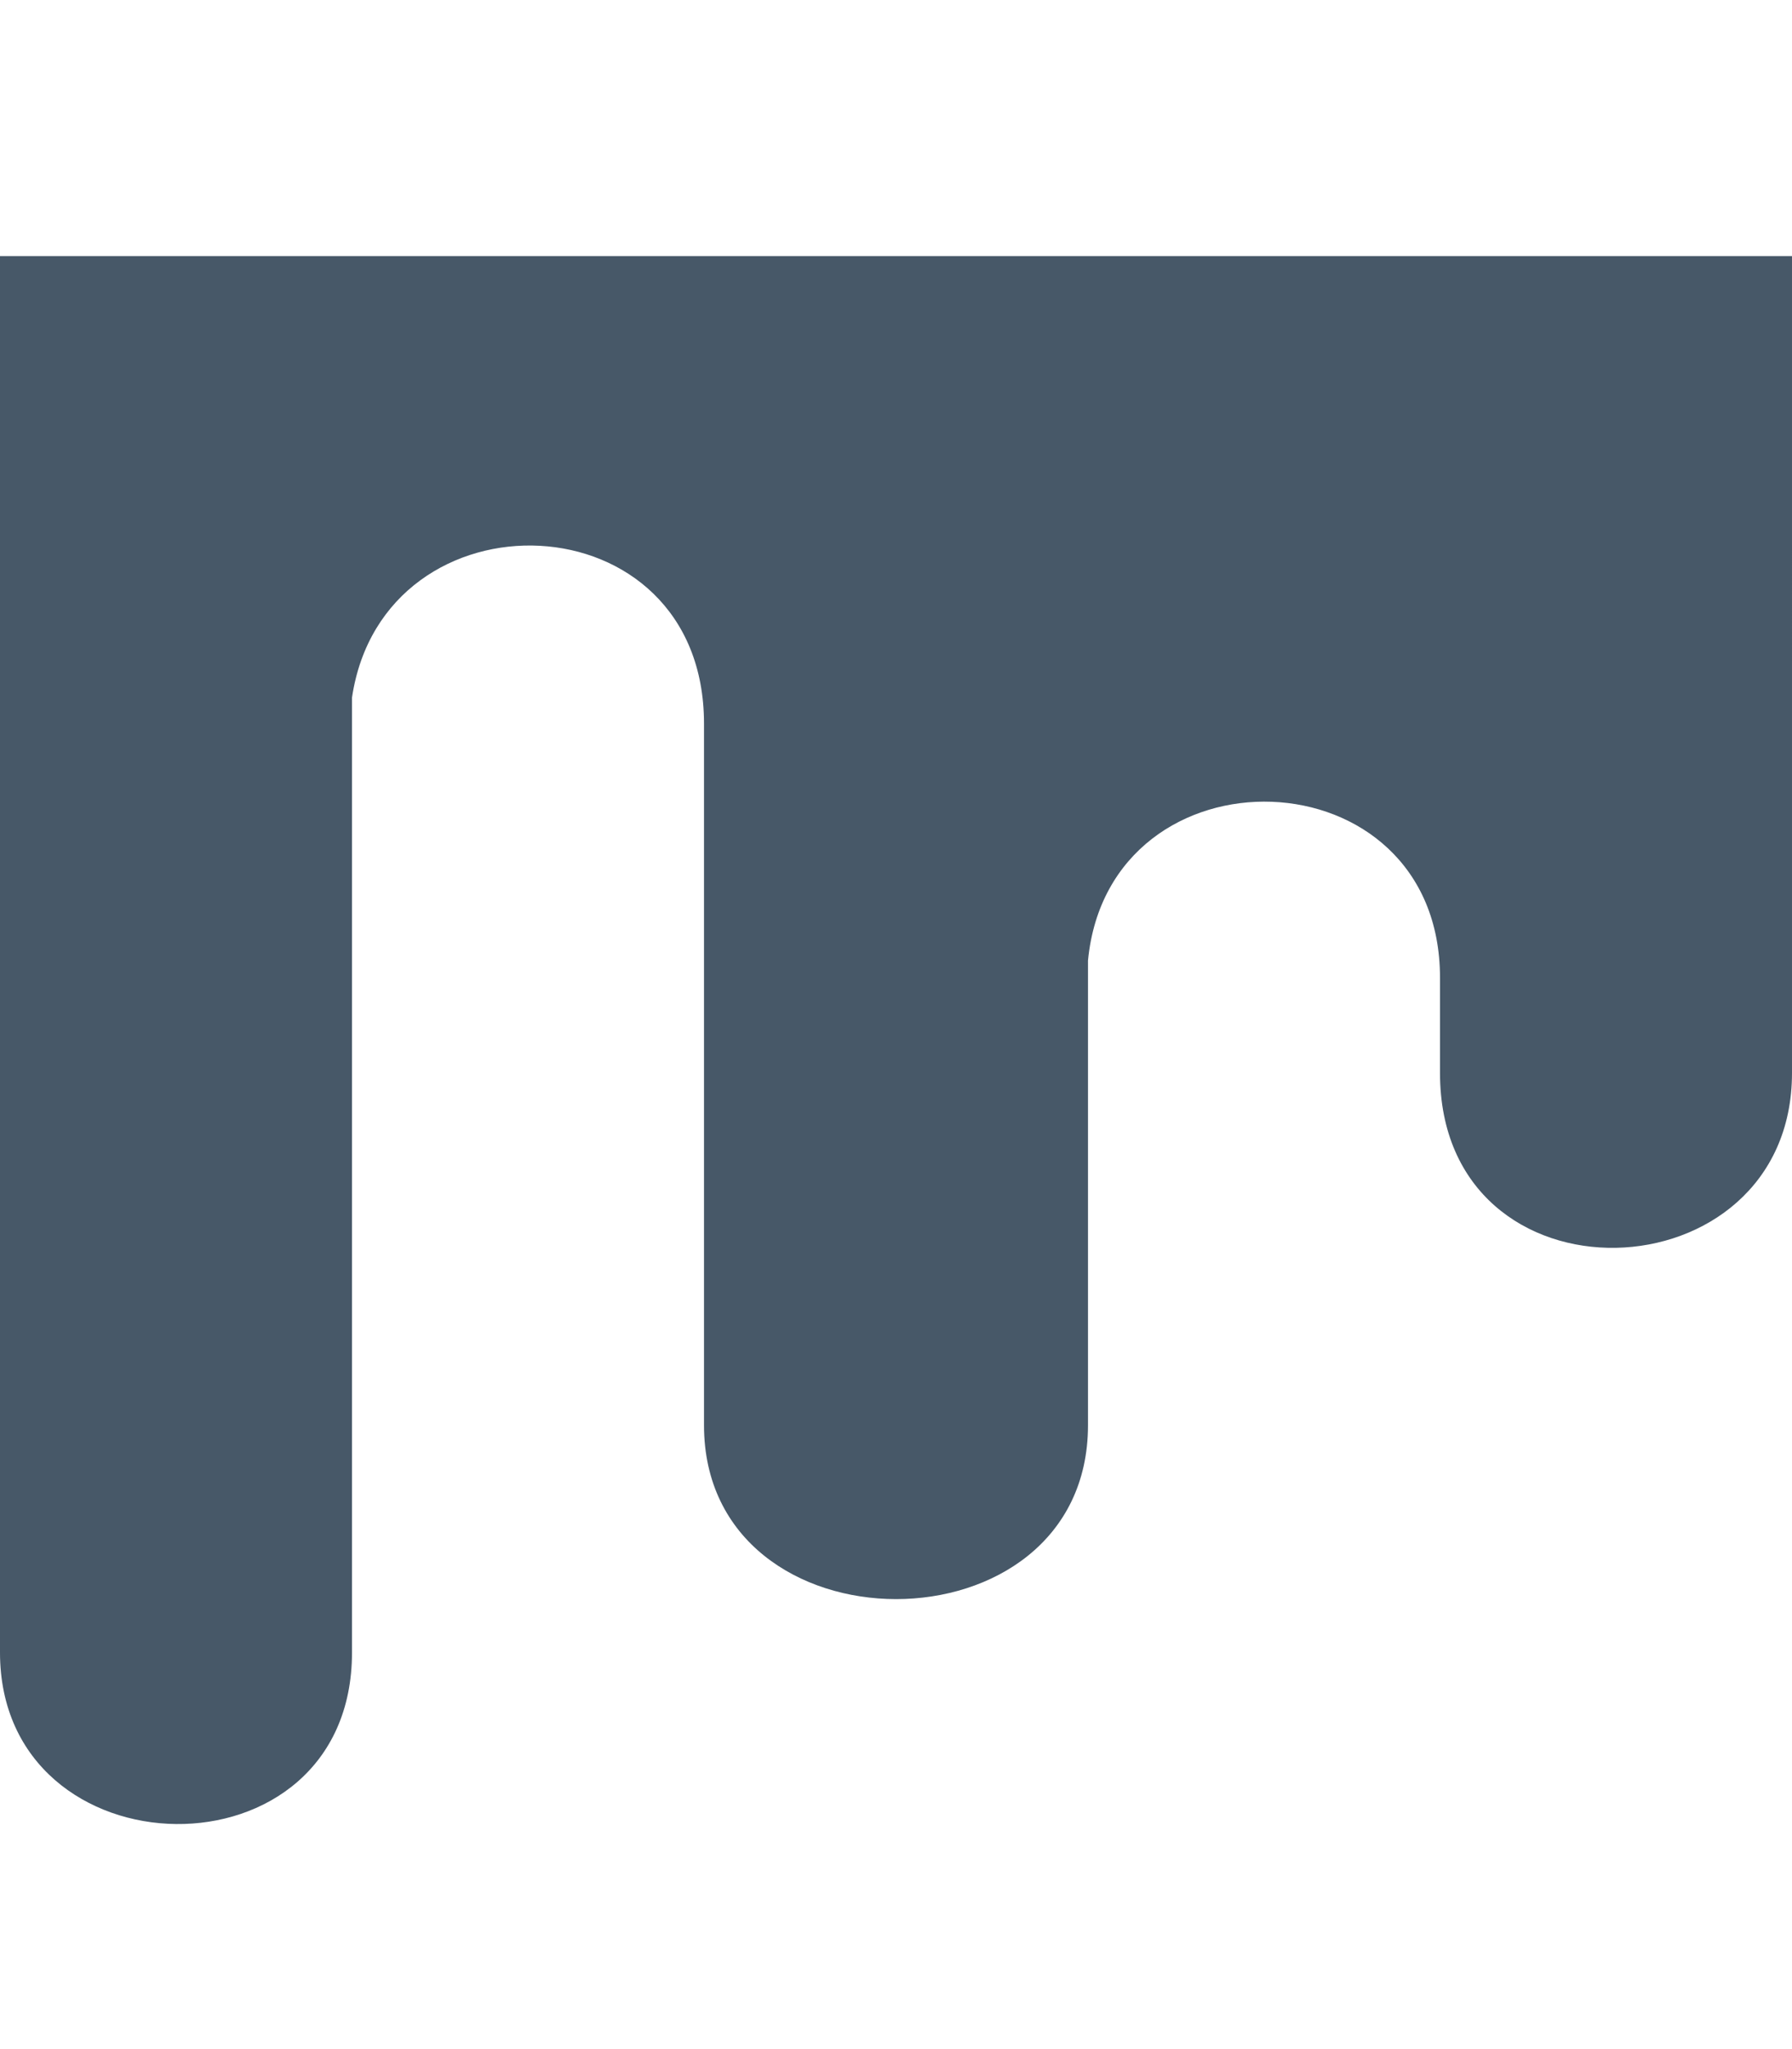 <svg aria-hidden="true" color="#475868" focusable="false" data-prefix="fab" data-icon="mix" class="svg-inline--fa fa-mix fa-w-14" role="img" xmlns="http://www.w3.org/2000/svg" viewBox="0 0 448 512"><path fill="currentColor" d="M0 64v348.9c0 56.2 88 58.1 88 0V174.3c7.9-52.9 88-50.4 88 6.5v175.3c0 57.9 96 58 96 0V240c5.3-54.7 88-52.5 88 4.3v23.8c0 59.9 88 56.6 88 0V64H0z"></path></svg>